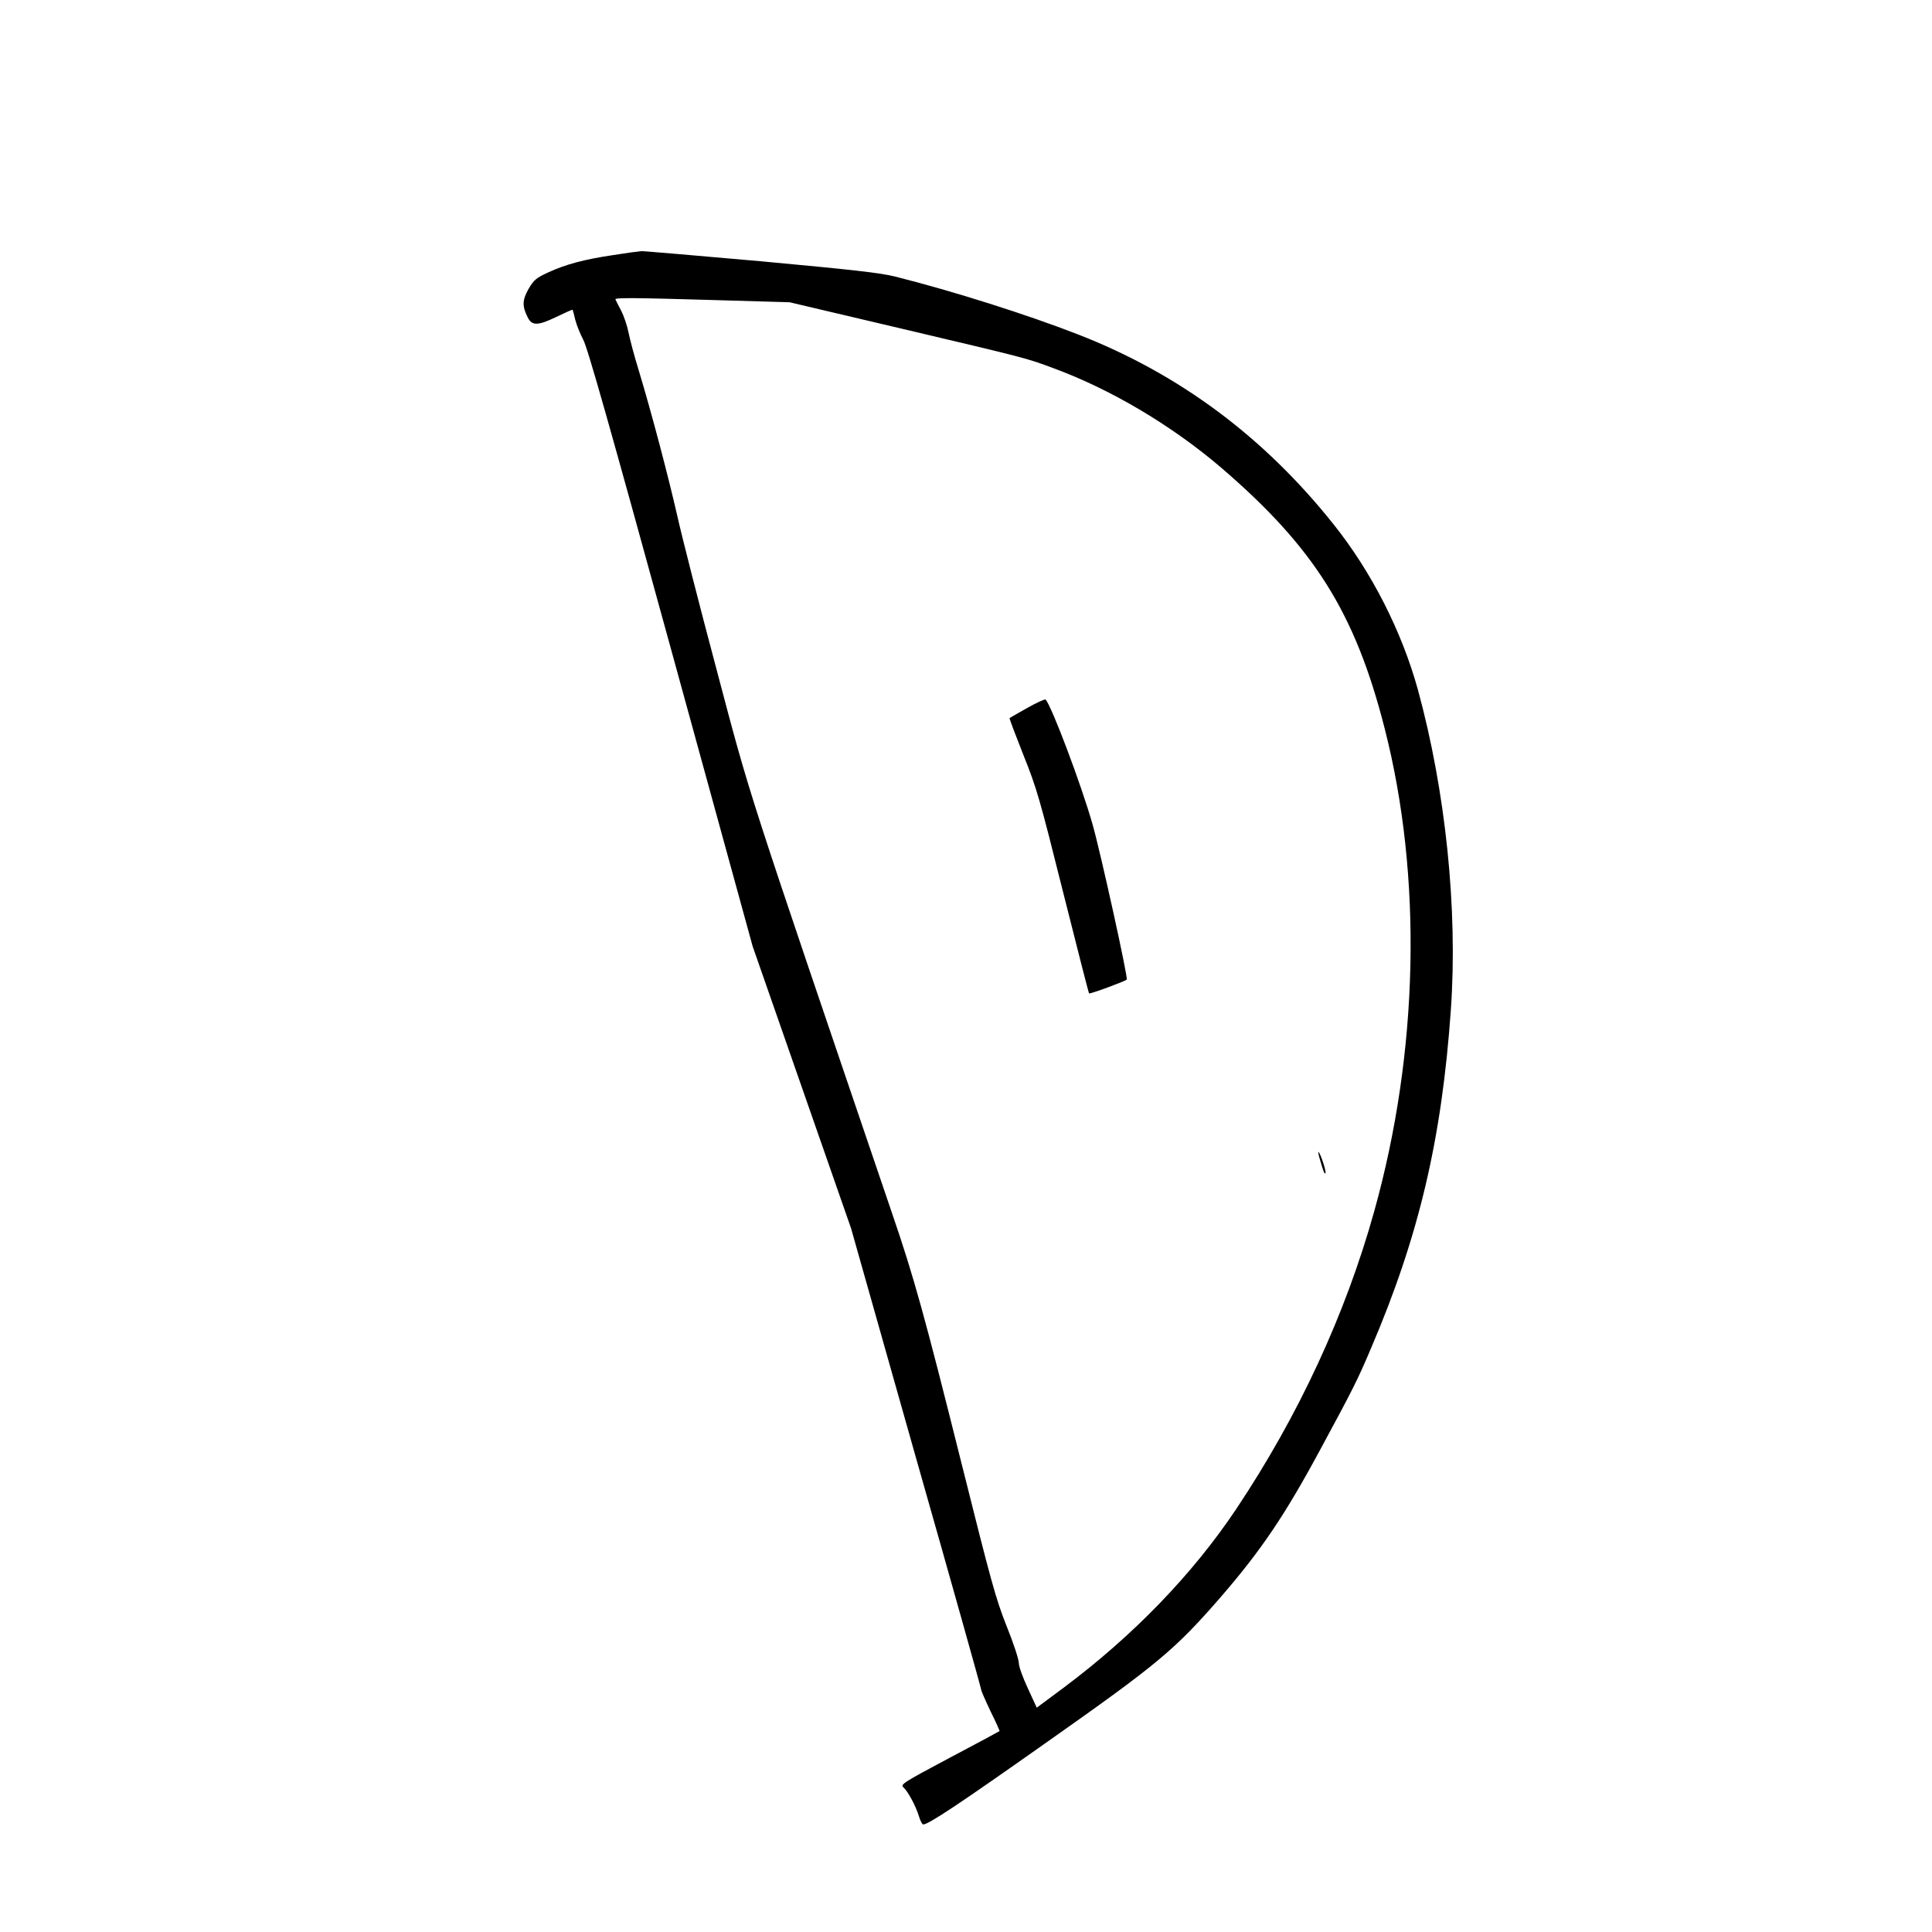 <?xml version="1.0" standalone="no"?>
<!DOCTYPE svg PUBLIC "-//W3C//DTD SVG 20010904//EN"
 "http://www.w3.org/TR/2001/REC-SVG-20010904/DTD/svg10.dtd">
<svg version="1.0" xmlns="http://www.w3.org/2000/svg"
 width="1024pt" height="1024pt" viewBox="0 0 1024 1024"
 preserveAspectRatio="xMidYMid meet">
<g transform="translate(0,1024) scale(0.1,-0.1)"
fill="#000000" stroke="none">
<path d="M3250 8888 c-155 -23 -251 -49 -345 -92 -64 -30 -75 -39 -104 -88
-33 -59 -34 -91 -4 -150 22 -45 53 -45 149 1 48 23 87 41 89 39 1 -2 8 -25 14
-53 7 -27 26 -75 42 -105 23 -41 142 -463 464 -1635 l434 -1580 261 -748 261
-748 344 -1216 c190 -668 345 -1220 345 -1227 0 -7 23 -59 50 -116 28 -56 49
-104 48 -105 -2 -2 -121 -66 -265 -142 -250 -133 -262 -141 -244 -157 24 -22
66 -100 82 -154 7 -23 17 -42 22 -42 28 0 185 104 651 433 598 421 683 493
926 772 215 249 340 433 532 790 171 316 194 362 266 532 253 592 374 1106
422 1793 37 532 -28 1158 -175 1695 -85 308 -245 623 -446 875 -370 465 -820
799 -1354 1007 -272 106 -664 230 -970 307 -80 20 -225 36 -710 81 -336 30
-622 54 -635 54 -14 -1 -81 -10 -150 -21z m555 -239 l380 -11 590 -139 c673
-159 662 -156 810 -211 306 -113 627 -304 889 -528 492 -423 709 -768 865
-1381 201 -785 181 -1712 -55 -2558 -152 -546 -401 -1084 -733 -1581 -231
-345 -545 -670 -916 -947 l-140 -104 -47 102 c-27 58 -48 116 -48 135 0 19
-29 107 -65 196 -58 146 -82 236 -239 863 -196 784 -252 986 -366 1319 -789
2320 -748 2192 -933 2891 -91 341 -184 706 -207 810 -47 207 -137 549 -204
770 -24 77 -48 169 -55 204 -7 36 -25 88 -39 115 -15 28 -28 54 -30 59 -5 10
100 9 543 -4z"/>
<path d="M5445 6488 c-49 -28 -92 -52 -94 -54 -2 -2 31 -89 73 -195 71 -177
86 -229 210 -725 74 -294 136 -537 138 -539 5 -5 189 63 200 73 8 8 -138 671
-181 822 -60 212 -218 630 -249 662 -4 4 -47 -16 -97 -44z"/>
<path d="M6996 4094 c20 -68 24 -78 29 -72 6 6 -24 99 -36 112 -4 5 -1 -13 7
-40z"/>
</g>
</svg>
